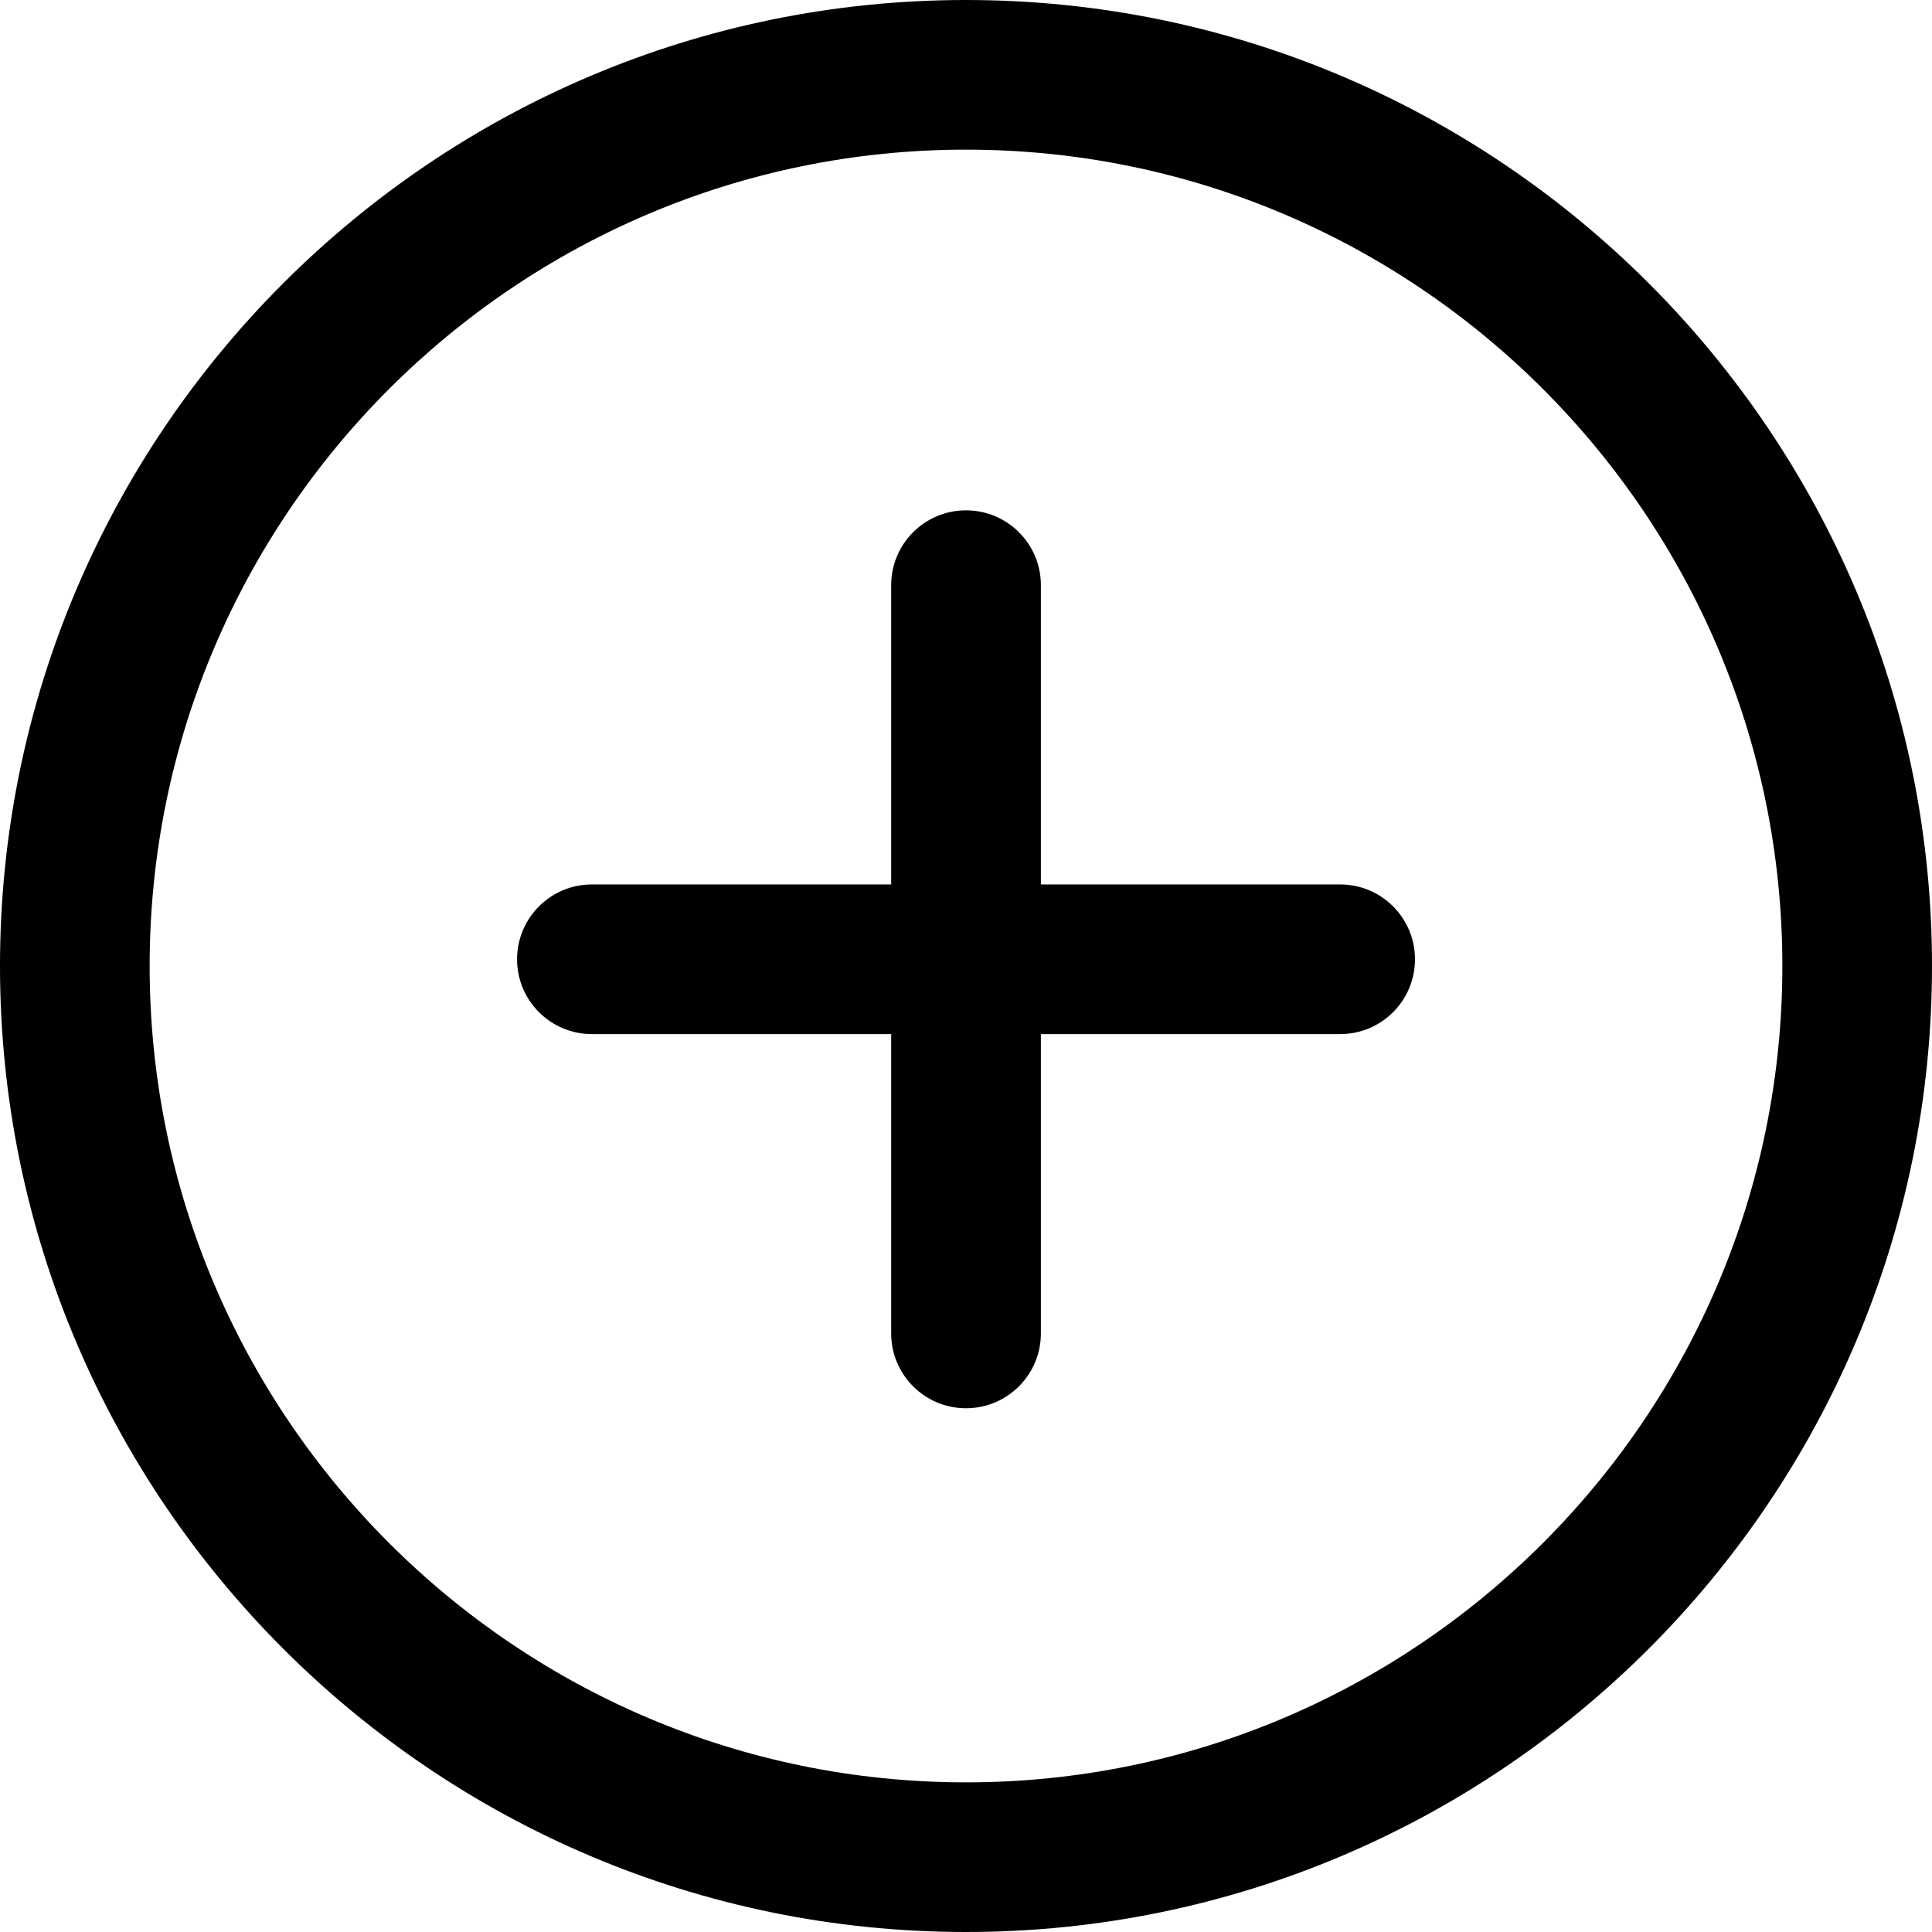 <svg width="33" height="33" viewBox="0 0 33 33" fill="none" xmlns="http://www.w3.org/2000/svg">
<path d="M16.5 0C7.401 0 0 7.401 0 16.5C0 25.599 7.401 33 16.5 33C25.599 33 33 25.597 33 16.5C33 7.403 25.599 0 16.5 0ZM16.5 30.444C8.812 30.444 2.556 24.189 2.556 16.5C2.556 8.811 8.812 2.556 16.5 2.556C24.188 2.556 30.444 8.811 30.444 16.5C30.444 24.189 24.189 30.444 16.5 30.444Z" fill="black"/>
<path d="M22.891 15.107H17.779V9.995C17.779 9.289 17.207 8.717 16.5 8.717C15.794 8.717 15.222 9.289 15.222 9.995V15.107H10.11C9.403 15.107 8.832 15.68 8.832 16.385C8.832 17.091 9.403 17.663 10.11 17.663H15.222V22.776C15.222 23.481 15.794 24.054 16.5 24.054C17.207 24.054 17.779 23.481 17.779 22.776V17.663H22.891C23.598 17.663 24.169 17.091 24.169 16.385C24.169 15.68 23.598 15.107 22.891 15.107Z" fill="black"/>
</svg>
